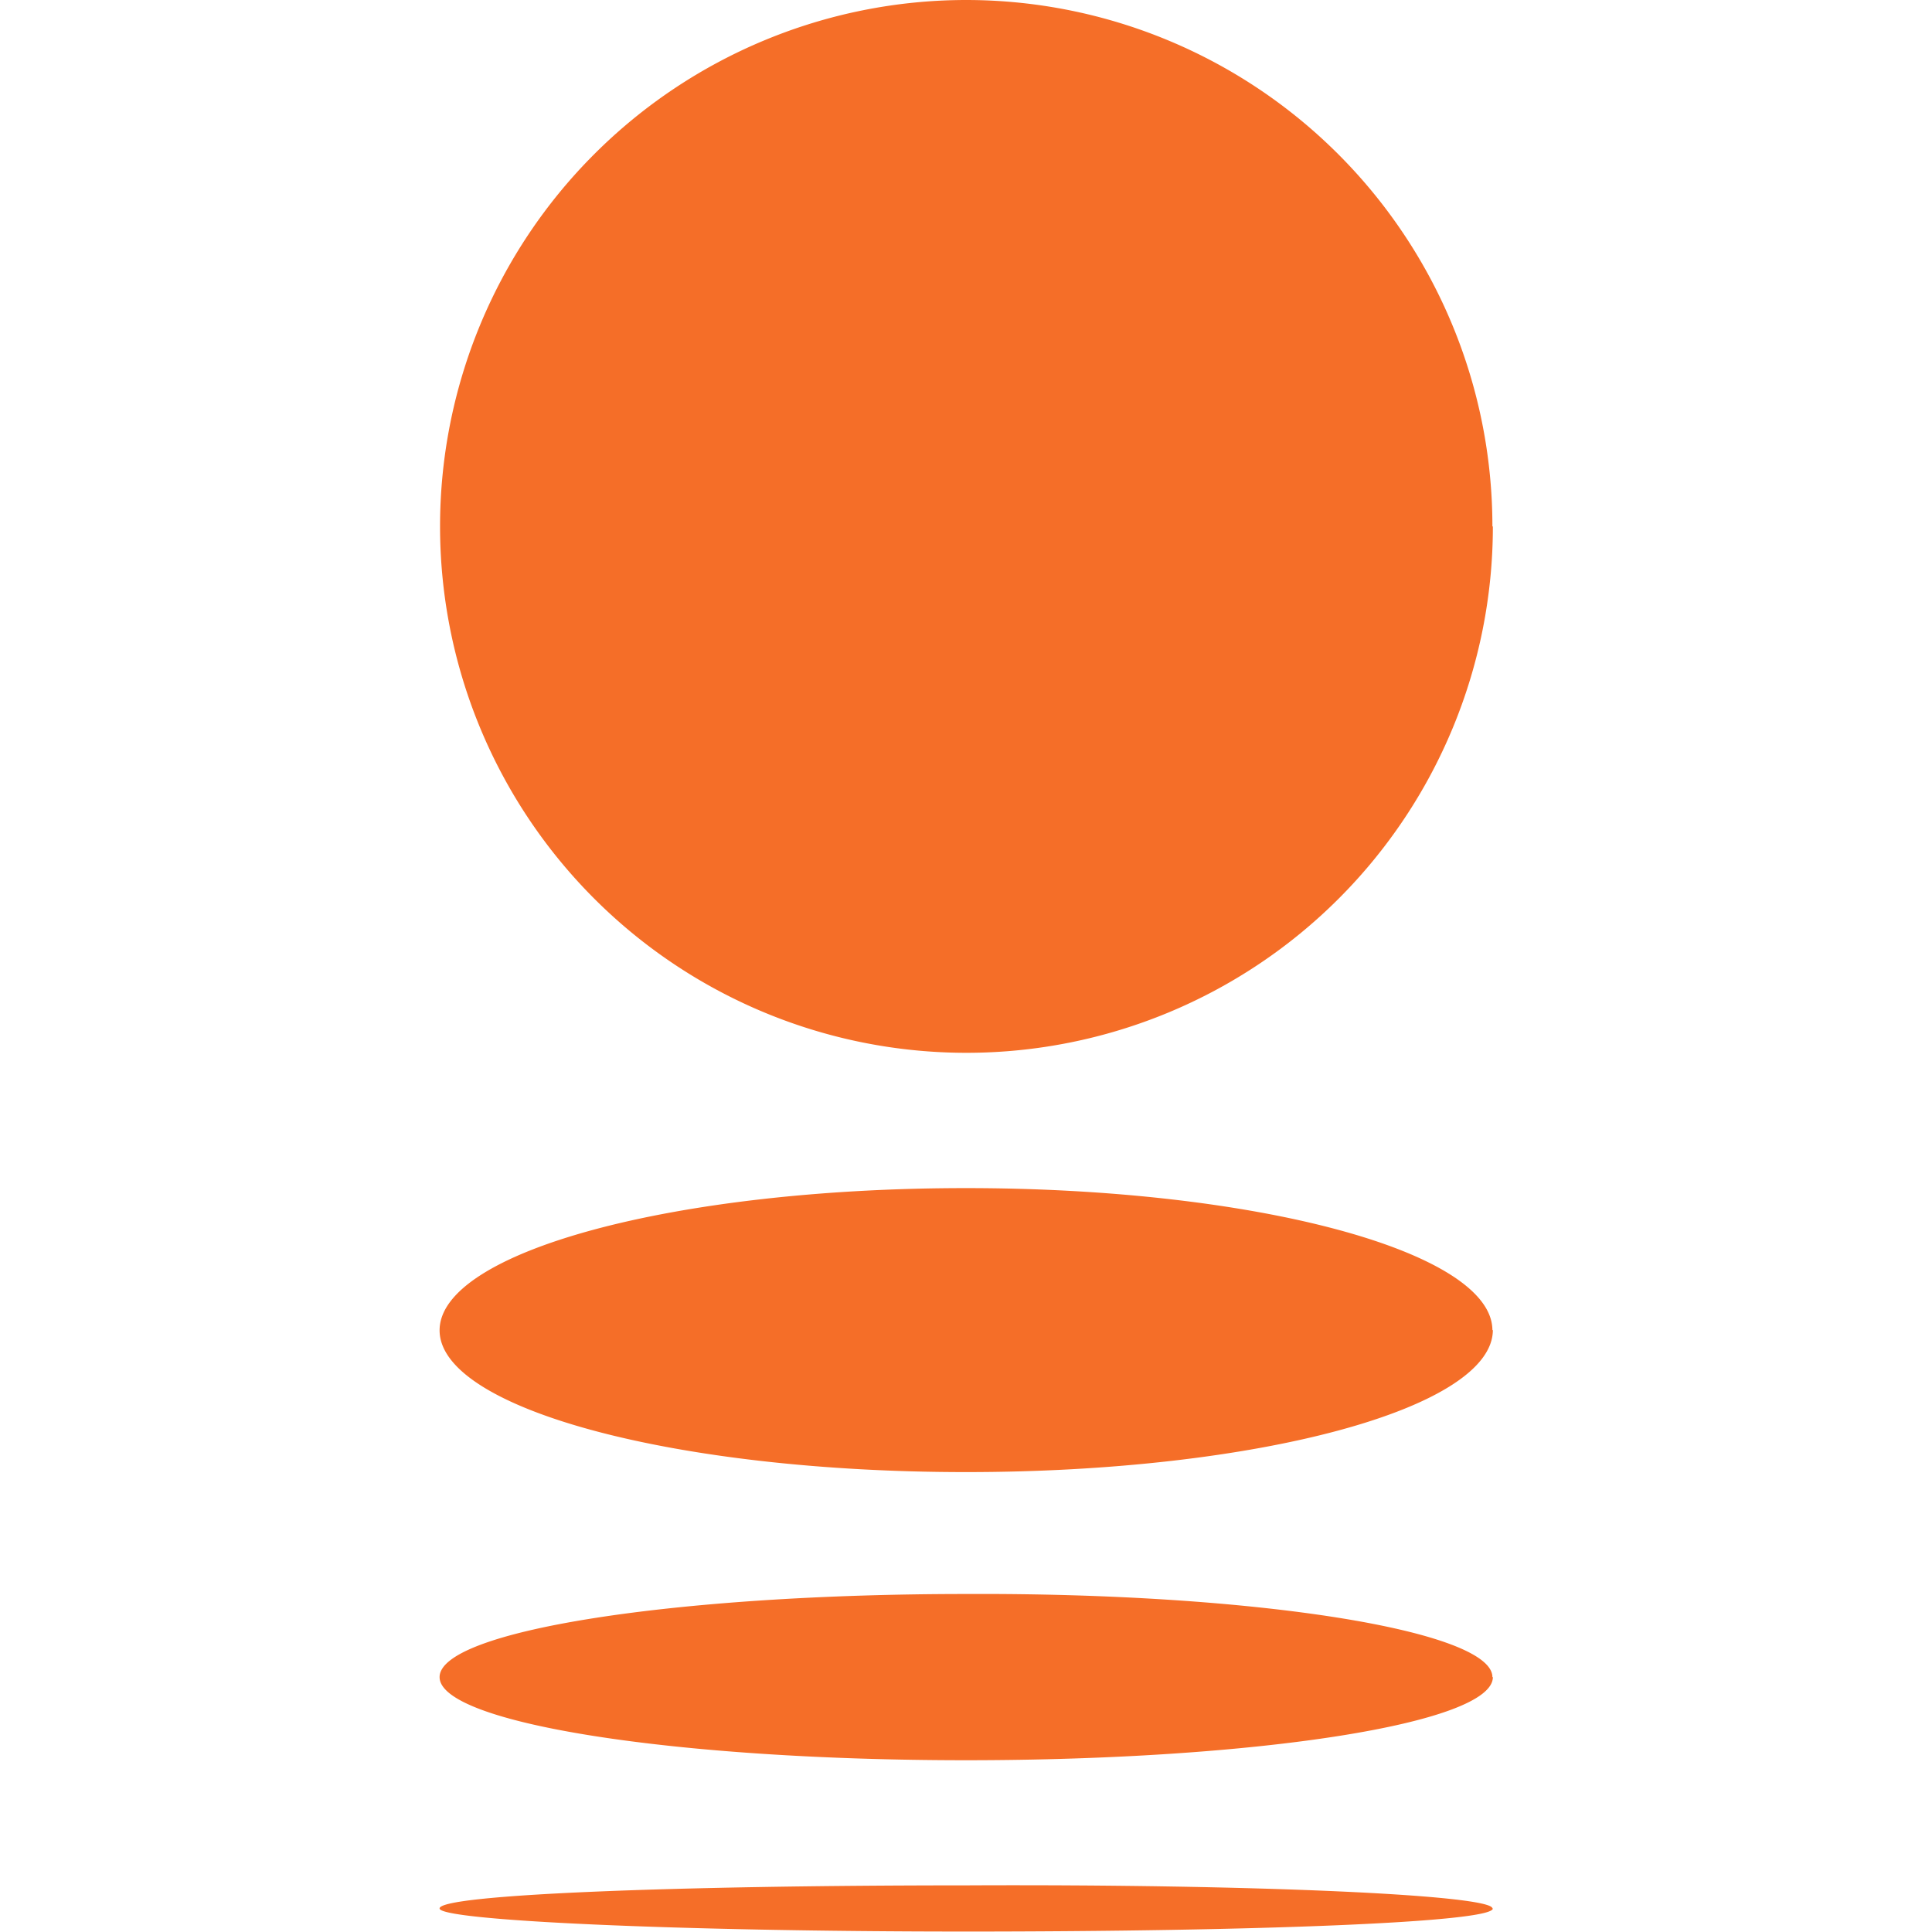 <svg xmlns="http://www.w3.org/2000/svg" viewBox="0 0 418.4 418.4"><path fill="#f56e28" d="M323.3 114A114 114 0 1 1 209.2 0a114 114 0 0 1 114 114Zm0 174c0 17-51 30.8-114.1 30.8-62.9 0-114-13.7-114-30.7s50.8-30.8 114-30.8c62.9 0 114 13.8 114 30.8Zm0 75.2c0 10-51 18-114.1 18-62.9 0-114-8-114-18s50.8-18 114-18c62.9-.3 114 8 114 18Zm0 50.1c0 3-51 5-114.1 5-62.9 0-114-2.4-114-5 0-3 50.8-5 114-5 62.9-.3 114 2.1 114 5Z"/></svg>
